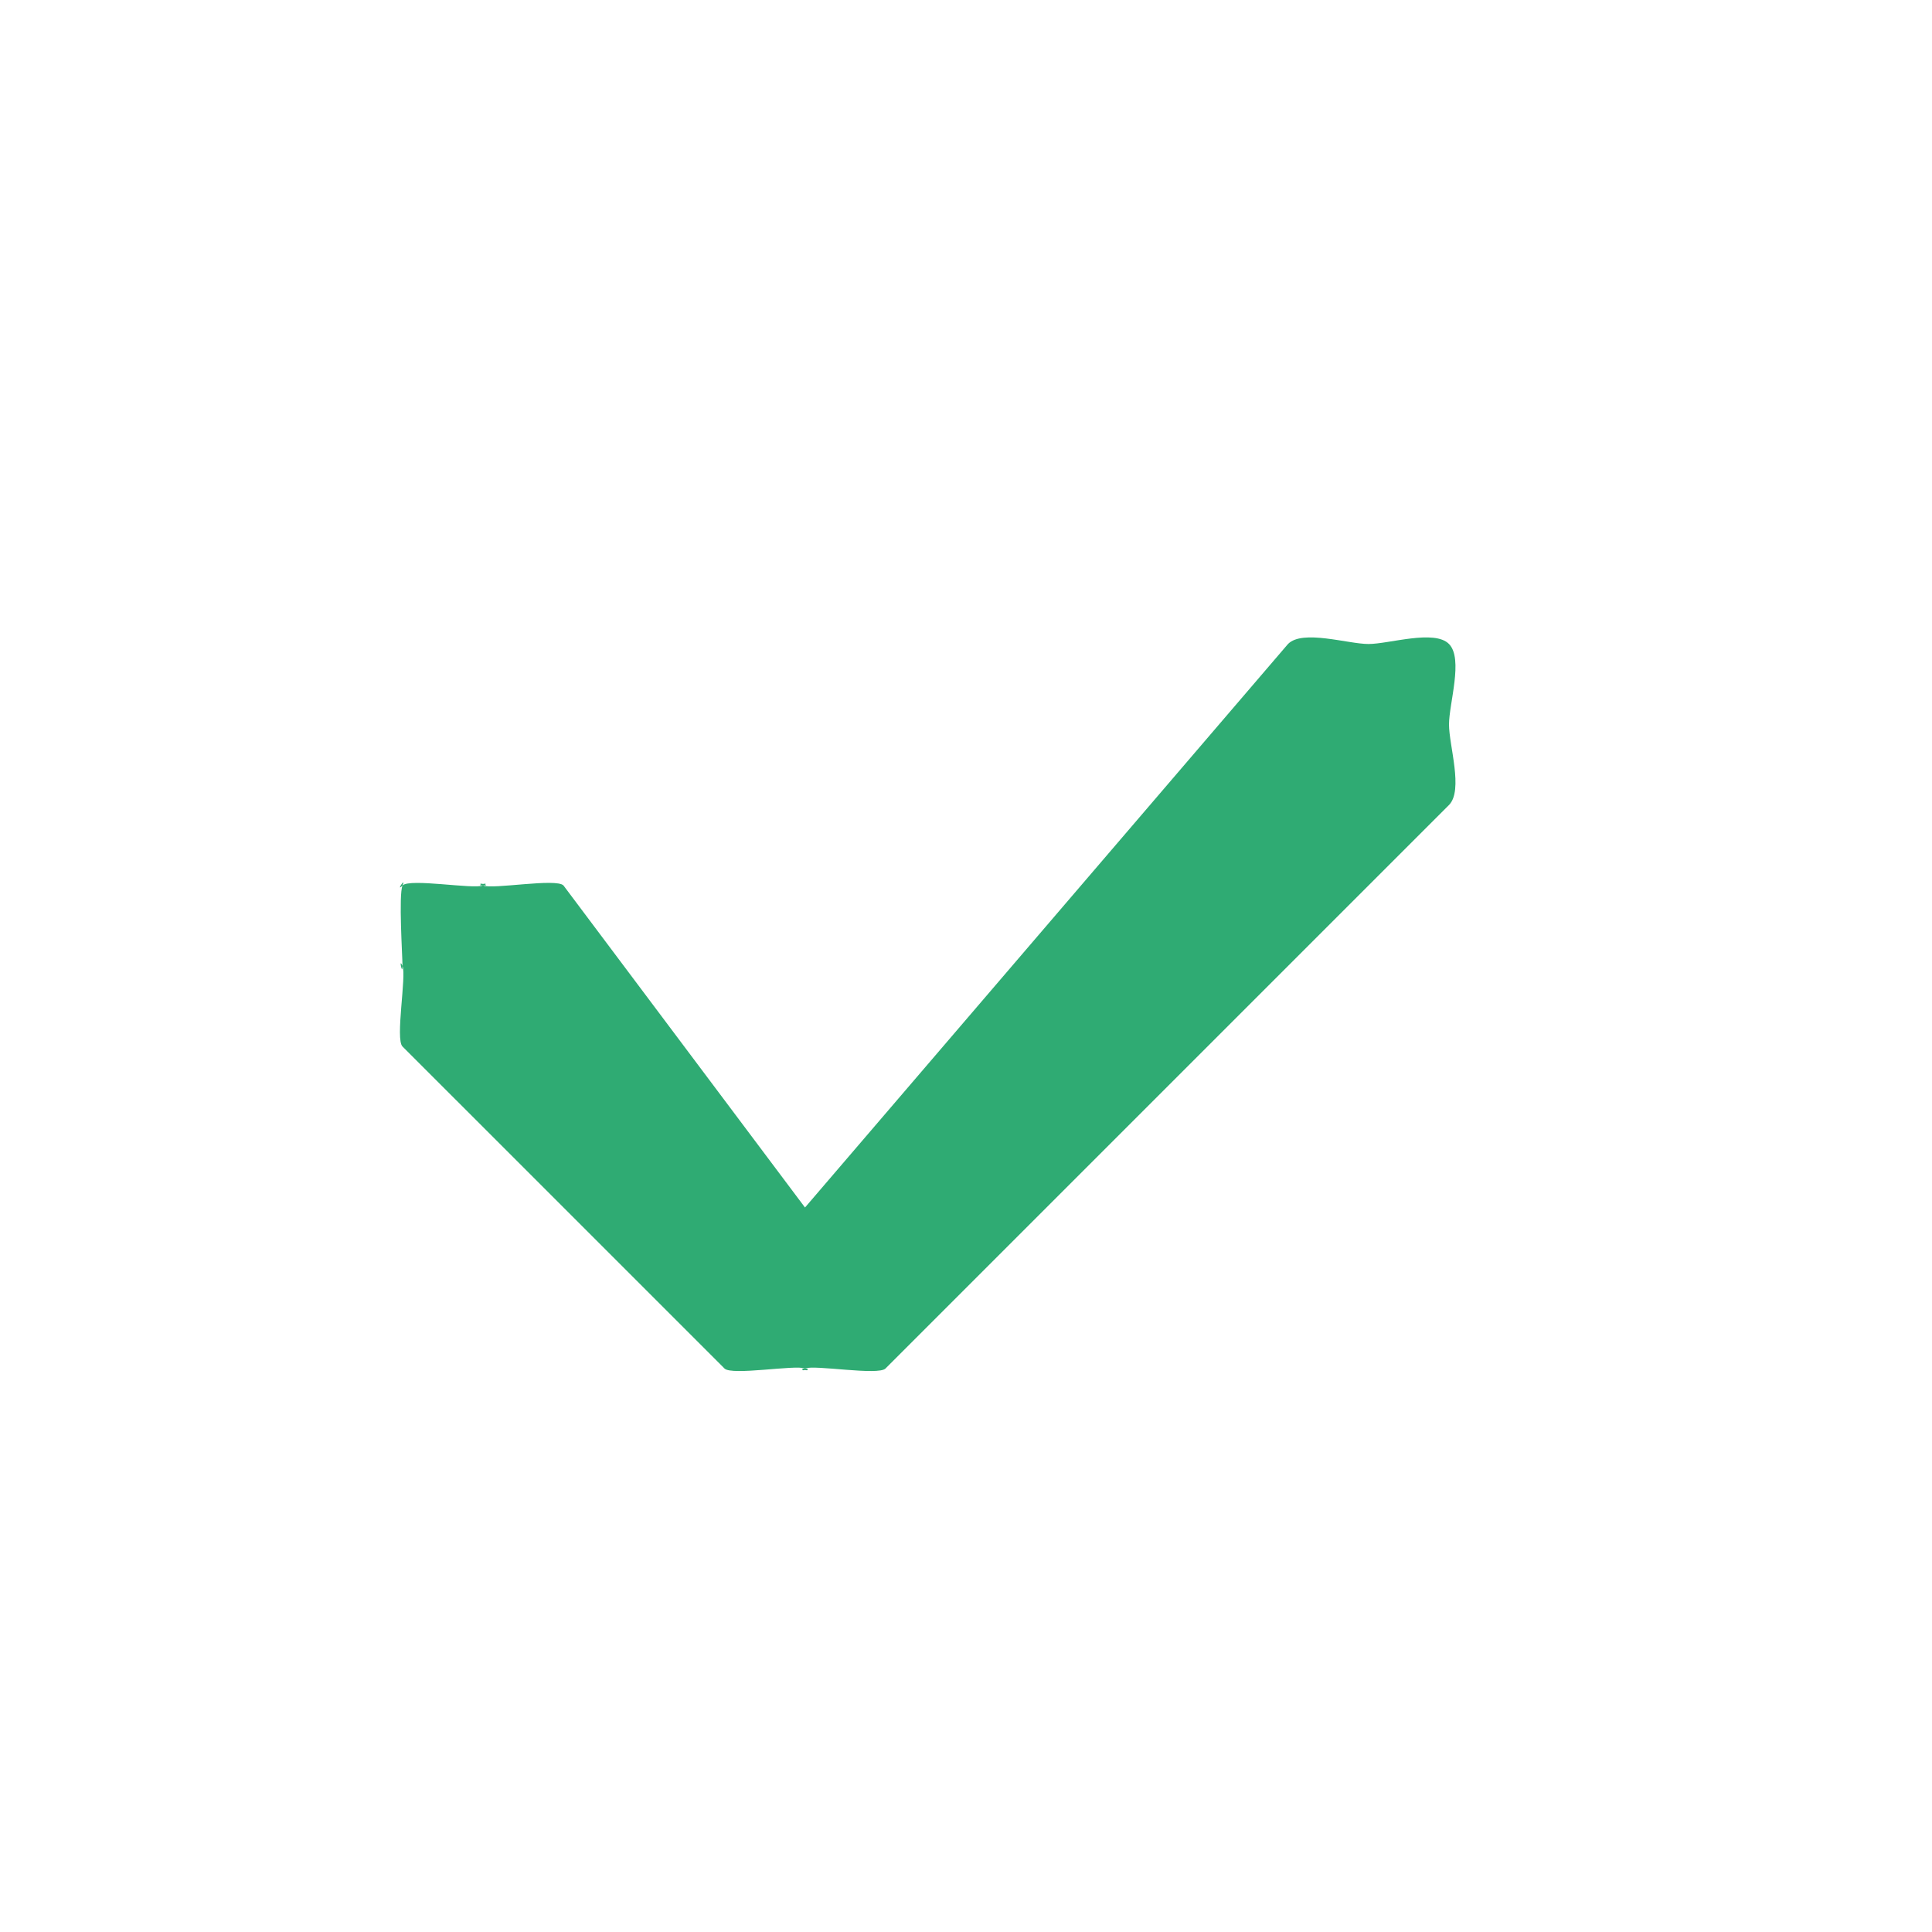 <svg width="24" height="24" viewBox="0 0 24 24" fill="none" xmlns="http://www.w3.org/2000/svg">
<path d="M10 17C9.873 17 10.117 17.049 10 17C9.883 16.951 9.09 17.091 9 17L5 13C4.908 12.91 5.051 12.12 5 12C4.949 11.88 5.001 12.13 5 12C4.999 11.87 4.951 11.12 5 11C5.049 10.88 4.909 11.092 5 11C5.091 10.908 5.881 11.049 6 11C6.119 10.951 5.872 10.999 6 11C6.128 11.001 5.882 10.949 6 11C6.118 11.051 6.911 10.906 7 11L10 15L16 8C16.181 7.816 16.744 8 17 8C17.256 8 17.819 7.816 18 8C18.181 8.184 18 8.74 18 9C18 9.26 18.181 9.816 18 10L11 17C10.91 17.091 10.117 16.951 10 17C9.883 17.049 10.127 17 10 17V17Z" fill="#2FAB73"/>
</svg>
